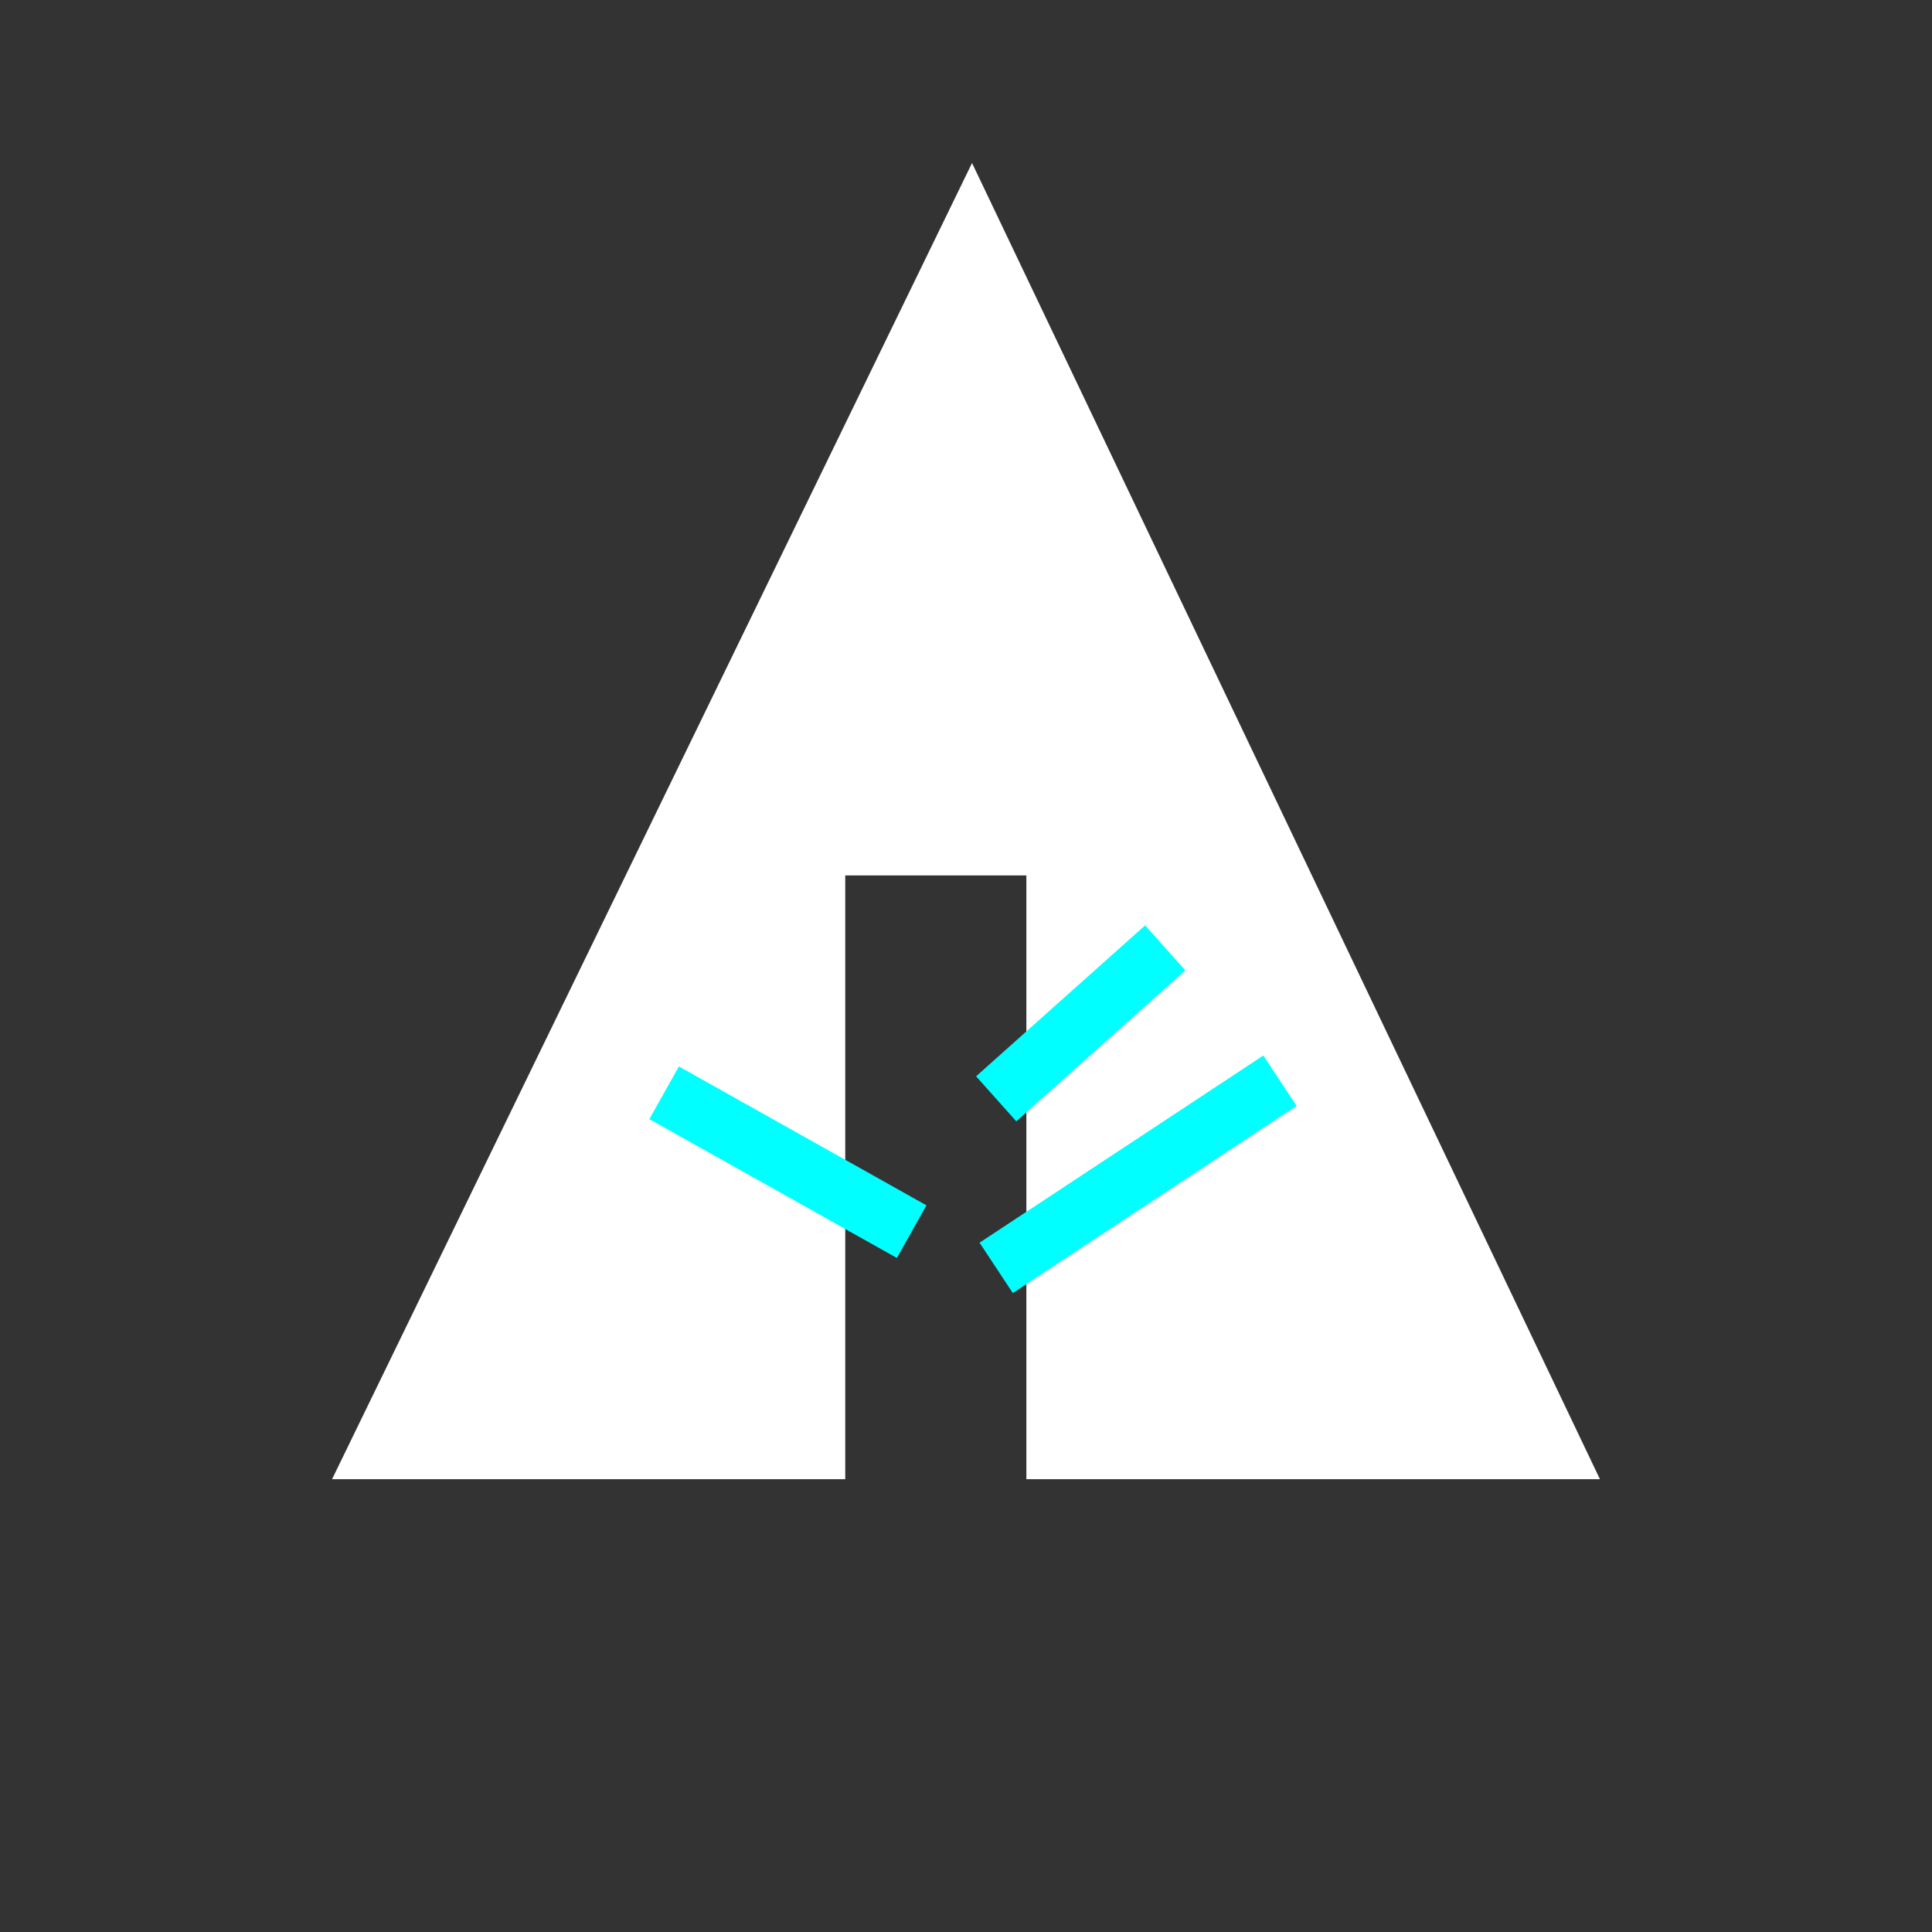 <svg xmlns="http://www.w3.org/2000/svg" width="32px" height="32px" viewBox="0 0 32 32" aria-labelledby="title">

        <rect x="0" y="0" width="32" height="32" fill="#333333" stroke="none"/>

        <title id="title">Forrst icon</title>
<polygon fill="white" points="5.5,24.5 14,24.5 14,14.5 17,14.5 17,24.5 26.5,24.5 16.1,2.7"/>
    <line stroke="cyan" x1="11" y1="18.1" x2="15.1" y2="20.4"/>
    <line stroke="cyan" x1="16.5" y1="18.2" x2="19.3" y2="15.7"/>
    <line stroke="cyan" x1="16.5" y1="21" x2="21.2" y2="17.9"/>
</svg>
